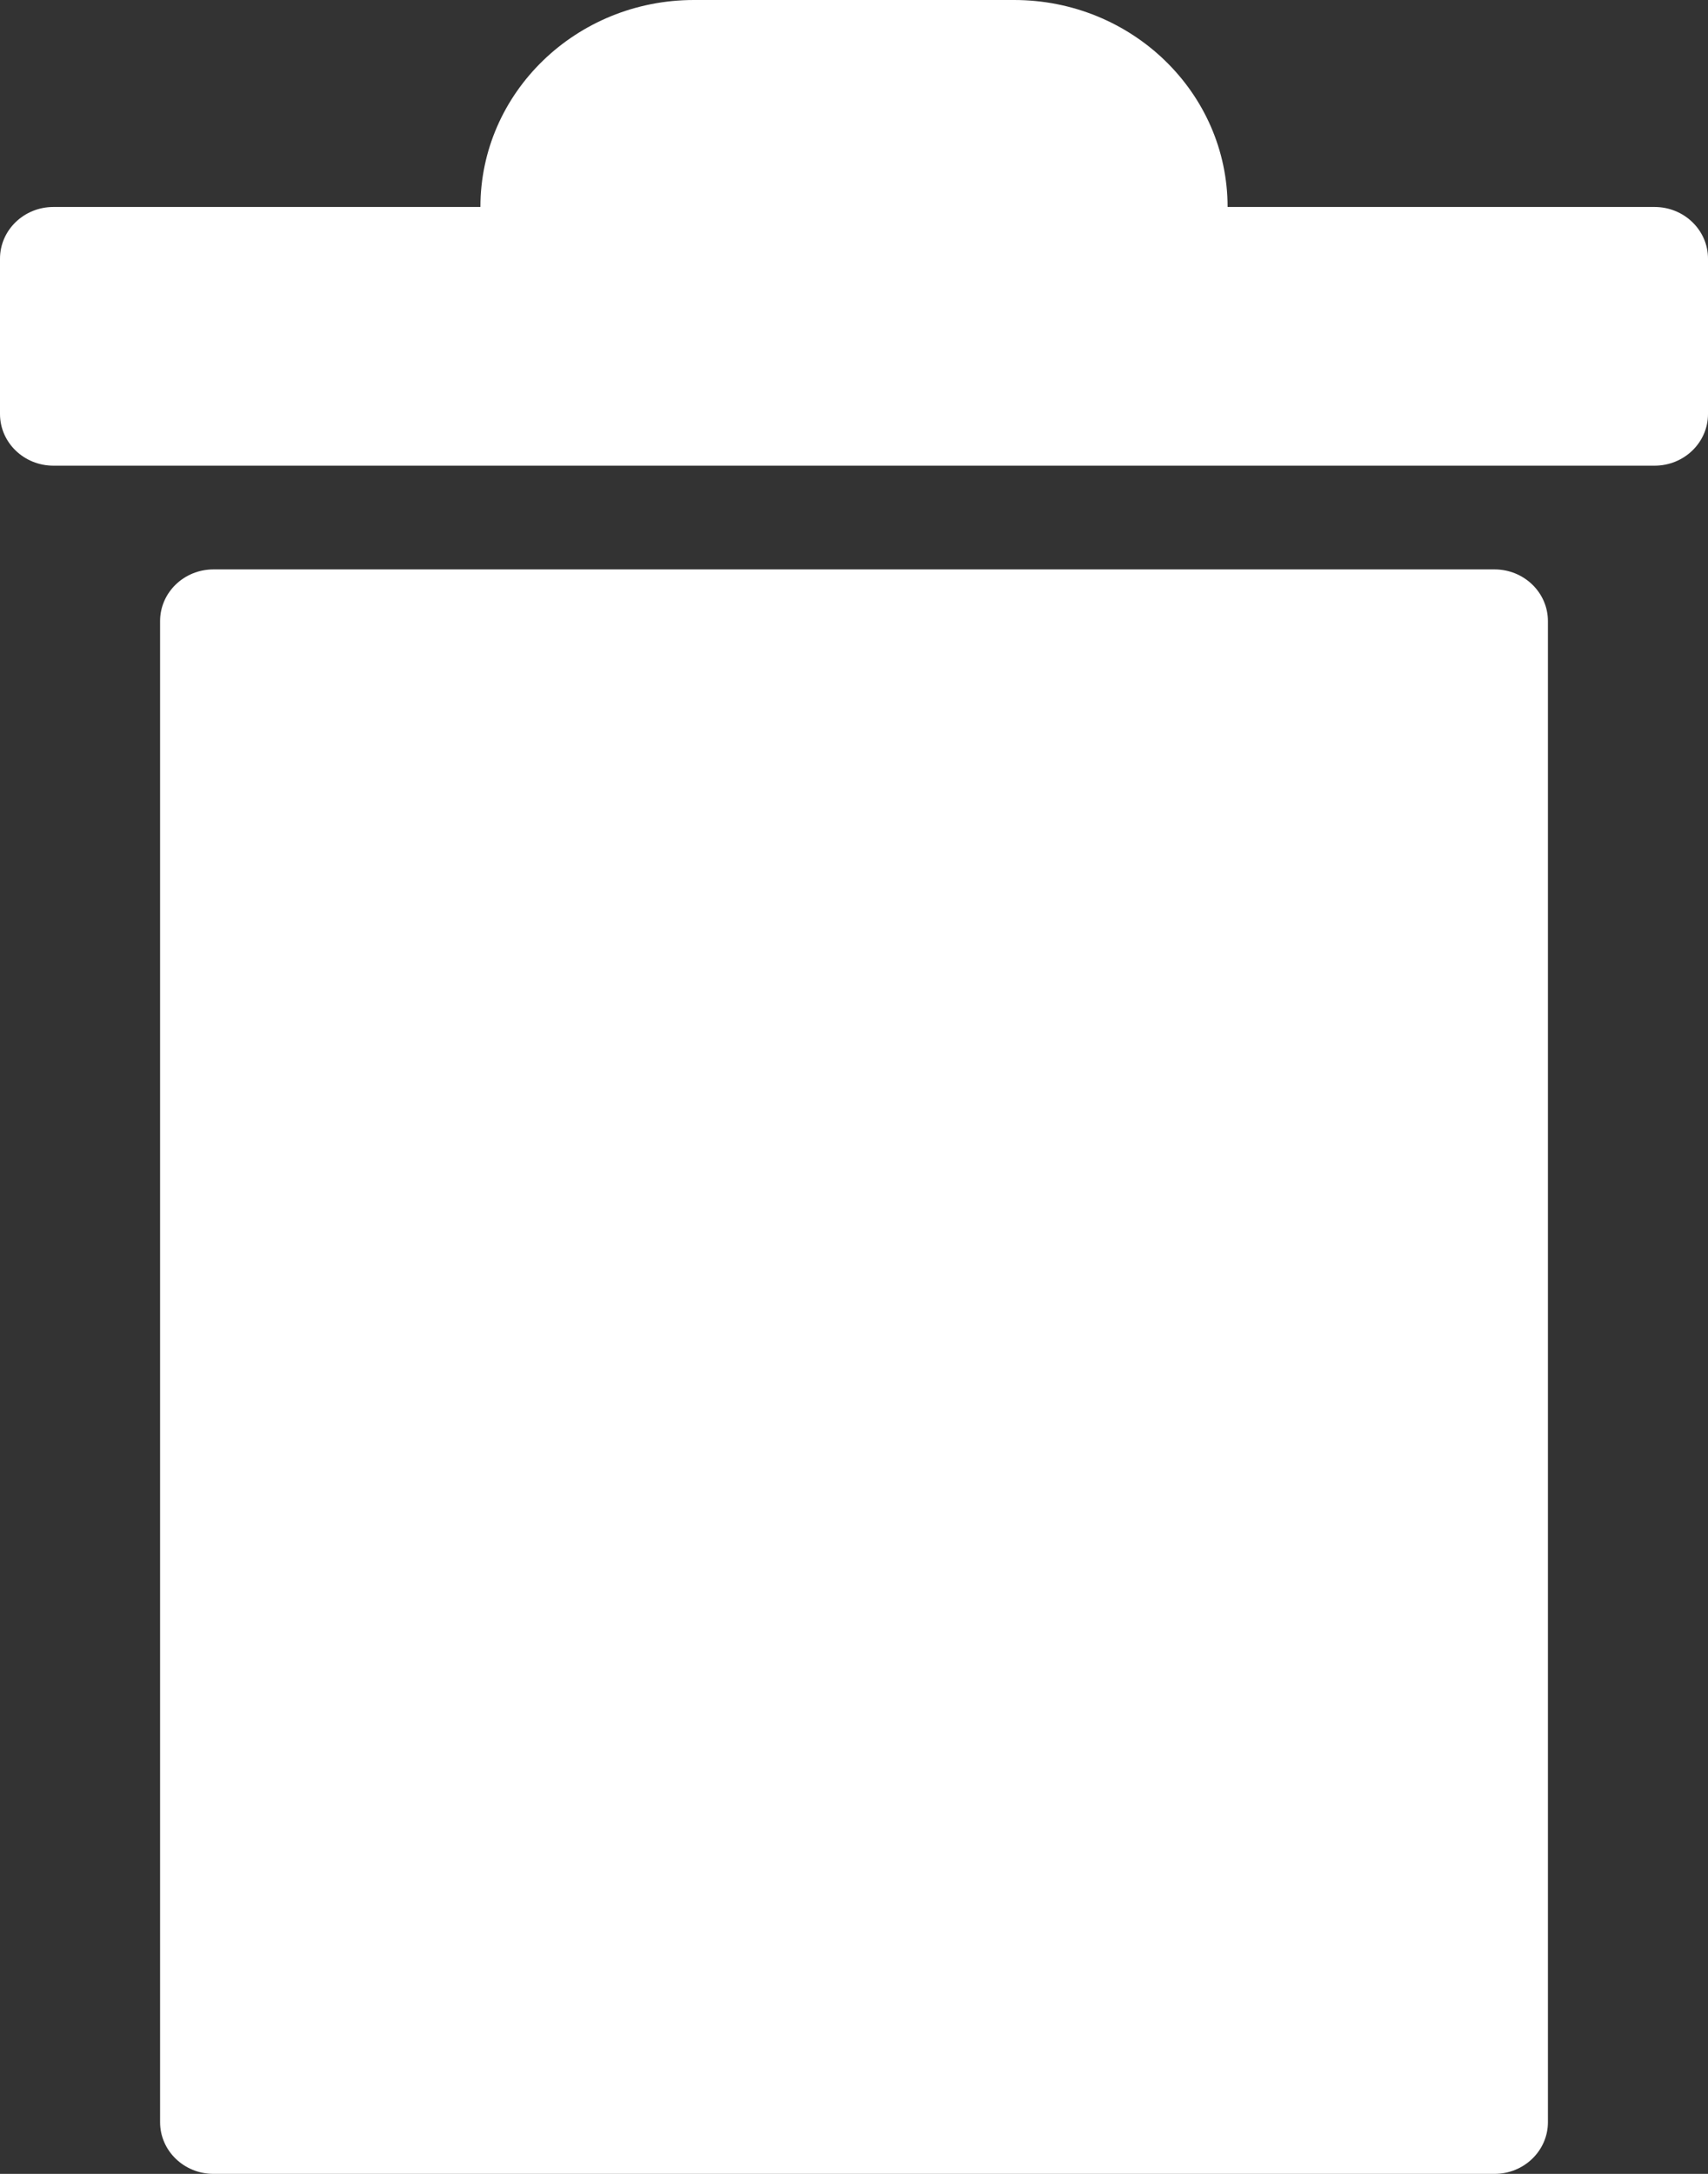 <svg version="1.2" xmlns="http://www.w3.org/2000/svg" xmlns:xlink="http://www.w3.org/1999/xlink" overflow="visible" preserveAspectRatio="none" viewBox="0 0 11 14" width="11" height="14"><rect x="0" y="0" width="11" height="14" fill="#333333" stroke="none"/><g transform="translate(0, 0)"><g transform="translate(0, 2.220446049250313e-16) rotate(0)"><path d="M4.469,0c-0.759,0 -1.375,0.597 -1.375,1.333h-2.75c-0.19,0 -0.344,0.149 -0.344,0.333v1c0,0.184 0.154,0.333 0.344,0.333h10.312c0.19,0 0.344,-0.149 0.344,-0.333v-1c0,-0.184 -0.154,-0.333 -0.344,-0.333h-2.75c0,-0.736 -0.616,-1.333 -1.375,-1.333zM1.375,3.667c-0.19,0 -0.344,0.149 -0.344,0.333v9.667c0,0.184 0.154,0.333 0.344,0.333h8.25c0.19,0 0.344,-0.149 0.344,-0.333v-9.667c0,-0.184 -0.154,-0.333 -0.344,-0.333z" style="stroke-width: 0; stroke-linecap: butt; stroke-linejoin: miter; fill: rgb(255, 255, 255);" vector-effect="non-scaling-stroke"/></g><defs><path id="path-1694022967940208970" d="M4.469,0c-0.759,0 -1.375,0.597 -1.375,1.333h-2.75c-0.19,0 -0.344,0.149 -0.344,0.333v1c0,0.184 0.154,0.333 0.344,0.333h10.312c0.19,0 0.344,-0.149 0.344,-0.333v-1c0,-0.184 -0.154,-0.333 -0.344,-0.333h-2.75c0,-0.736 -0.616,-1.333 -1.375,-1.333zM1.375,3.667c-0.19,0 -0.344,0.149 -0.344,0.333v9.667c0,0.184 0.154,0.333 0.344,0.333h8.25c0.19,0 0.344,-0.149 0.344,-0.333v-9.667c0,-0.184 -0.154,-0.333 -0.344,-0.333z" vector-effect="non-scaling-stroke"/></defs></g></svg>